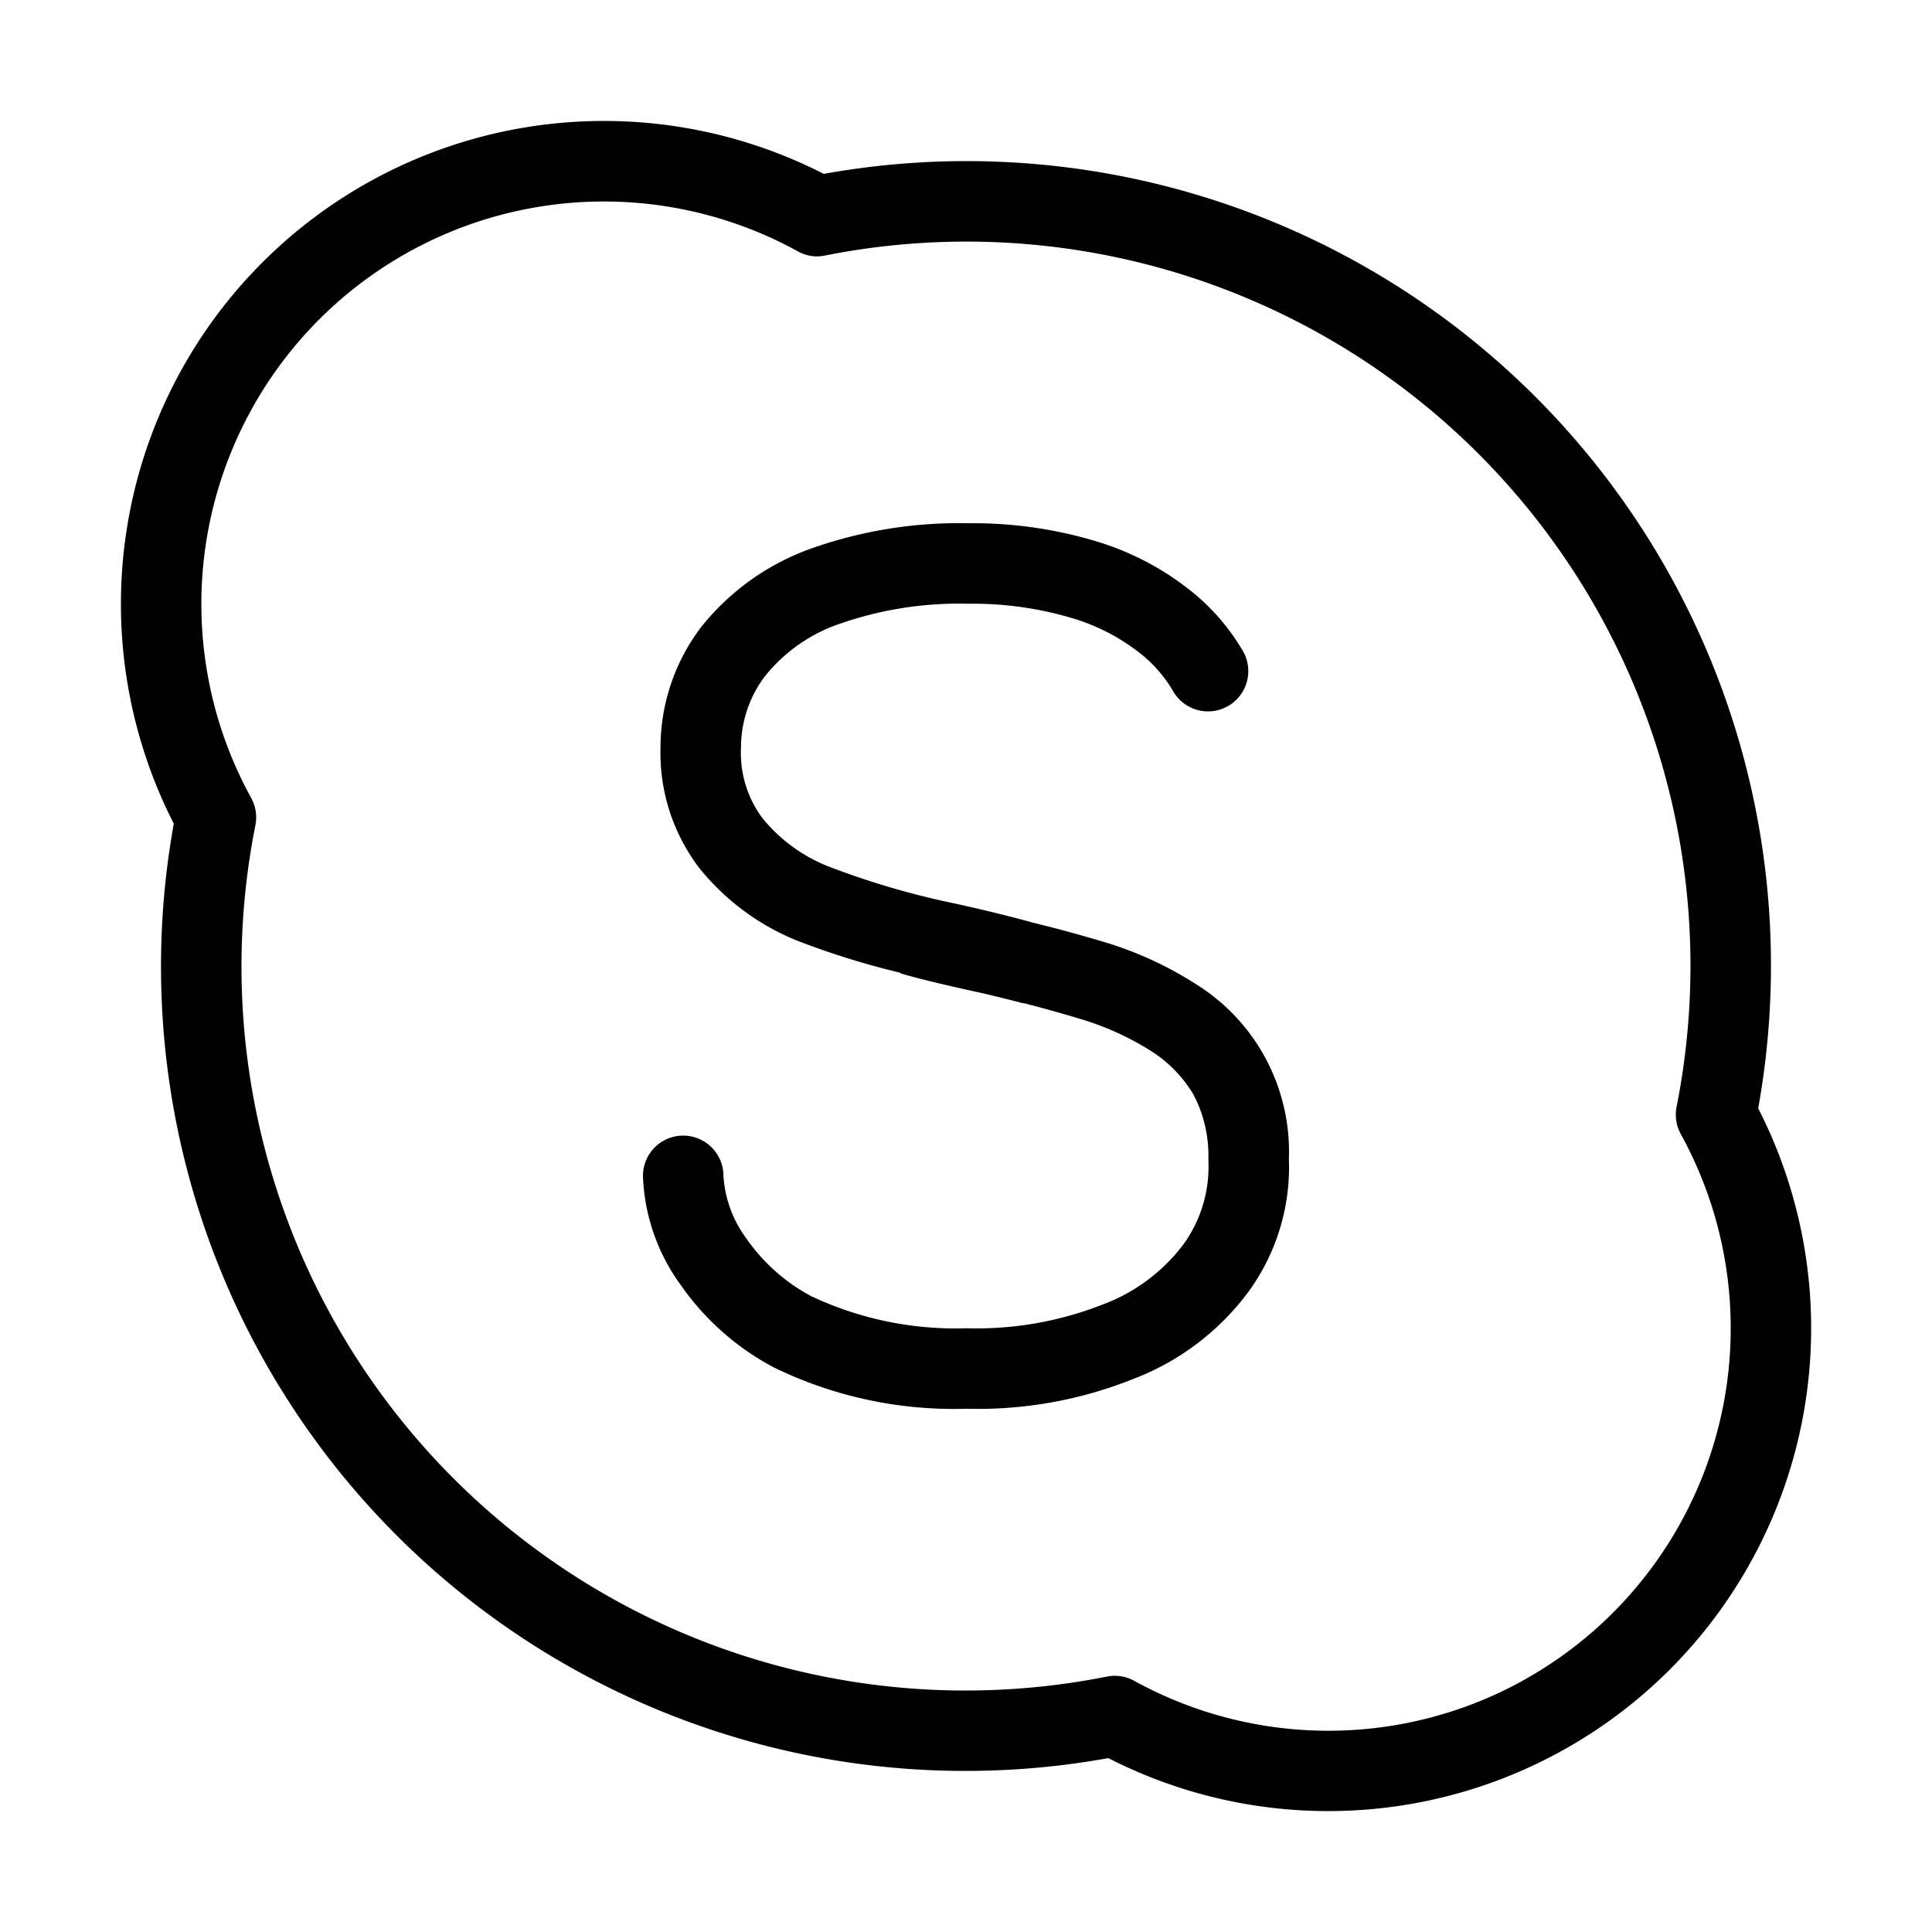 <svg xmlns="http://www.w3.org/2000/svg" width="3em" height="3em" viewBox="0 0 24 24"><path fill="currentColor" d="M14.867 12.232a4.5 4.5 0 0 0-1.164-.534a18 18 0 0 0-.861-.234a19 19 0 0 0-1.036-.252a10 10 0 0 1-1.518-.45a2 2 0 0 1-.819-.602a1.35 1.35 0 0 1-.264-.872c0-.324.106-.64.304-.896c.241-.297.56-.52.922-.643a4.5 4.5 0 0 1 1.601-.249c.425-.006.849.052 1.257.17c.297.084.577.222.824.407c.183.134.337.303.453.497a.5.5 0 0 0 .881-.474a2.7 2.7 0 0 0-.71-.804a3.5 3.5 0 0 0-1.151-.581a5.3 5.3 0 0 0-1.554-.215a5.5 5.5 0 0 0-1.961.316a3.06 3.06 0 0 0-1.362.975c-.327.43-.504.956-.504 1.497a2.36 2.36 0 0 0 .475 1.486c.324.406.747.721 1.23.914q.617.238 1.262.393l.024.013c.183.054.478.128.9.22c.173.037.335.078.498.119c.03.008.07.017.098.026q.018.004.036.005c.24.062.471.127.684.191c.318.094.622.232.901.41c.21.136.387.32.515.536c.13.25.192.53.183.813c.018.373-.091.742-.31 1.044a2.23 2.23 0 0 1-1.008.749c-.536.21-1.109.31-1.685.293a4.2 4.2 0 0 1-1.934-.4a2.3 2.3 0 0 1-.801-.713a1.46 1.46 0 0 1-.286-.78a.5.5 0 1 0-1 0c.017.485.178.954.463 1.347c.3.433.699.788 1.164 1.033a5.1 5.1 0 0 0 2.394.513a5.2 5.2 0 0 0 2.07-.37a3.2 3.2 0 0 0 1.438-1.093a2.63 2.63 0 0 0 .495-1.641a2.45 2.45 0 0 0-1.144-2.164m6.974 1.536A9.993 9.993 0 0 0 10.233 2.16a6 6 0 0 0-8.074 8.072A9.992 9.992 0 0 0 13.768 21.84a5.999 5.999 0 0 0 8.073-8.072m-2.928 7.112a5 5 0 0 1-4.823 0a.5.5 0 0 0-.339-.053A8.994 8.994 0 0 1 3.173 10.25a.5.5 0 0 0-.053-.338a5 5 0 0 1 6.791-6.79a.48.48 0 0 0 .339.052A8.995 8.995 0 0 1 20.827 13.75a.5.5 0 0 0 .053.339a5 5 0 0 1-1.967 6.79"/></svg>